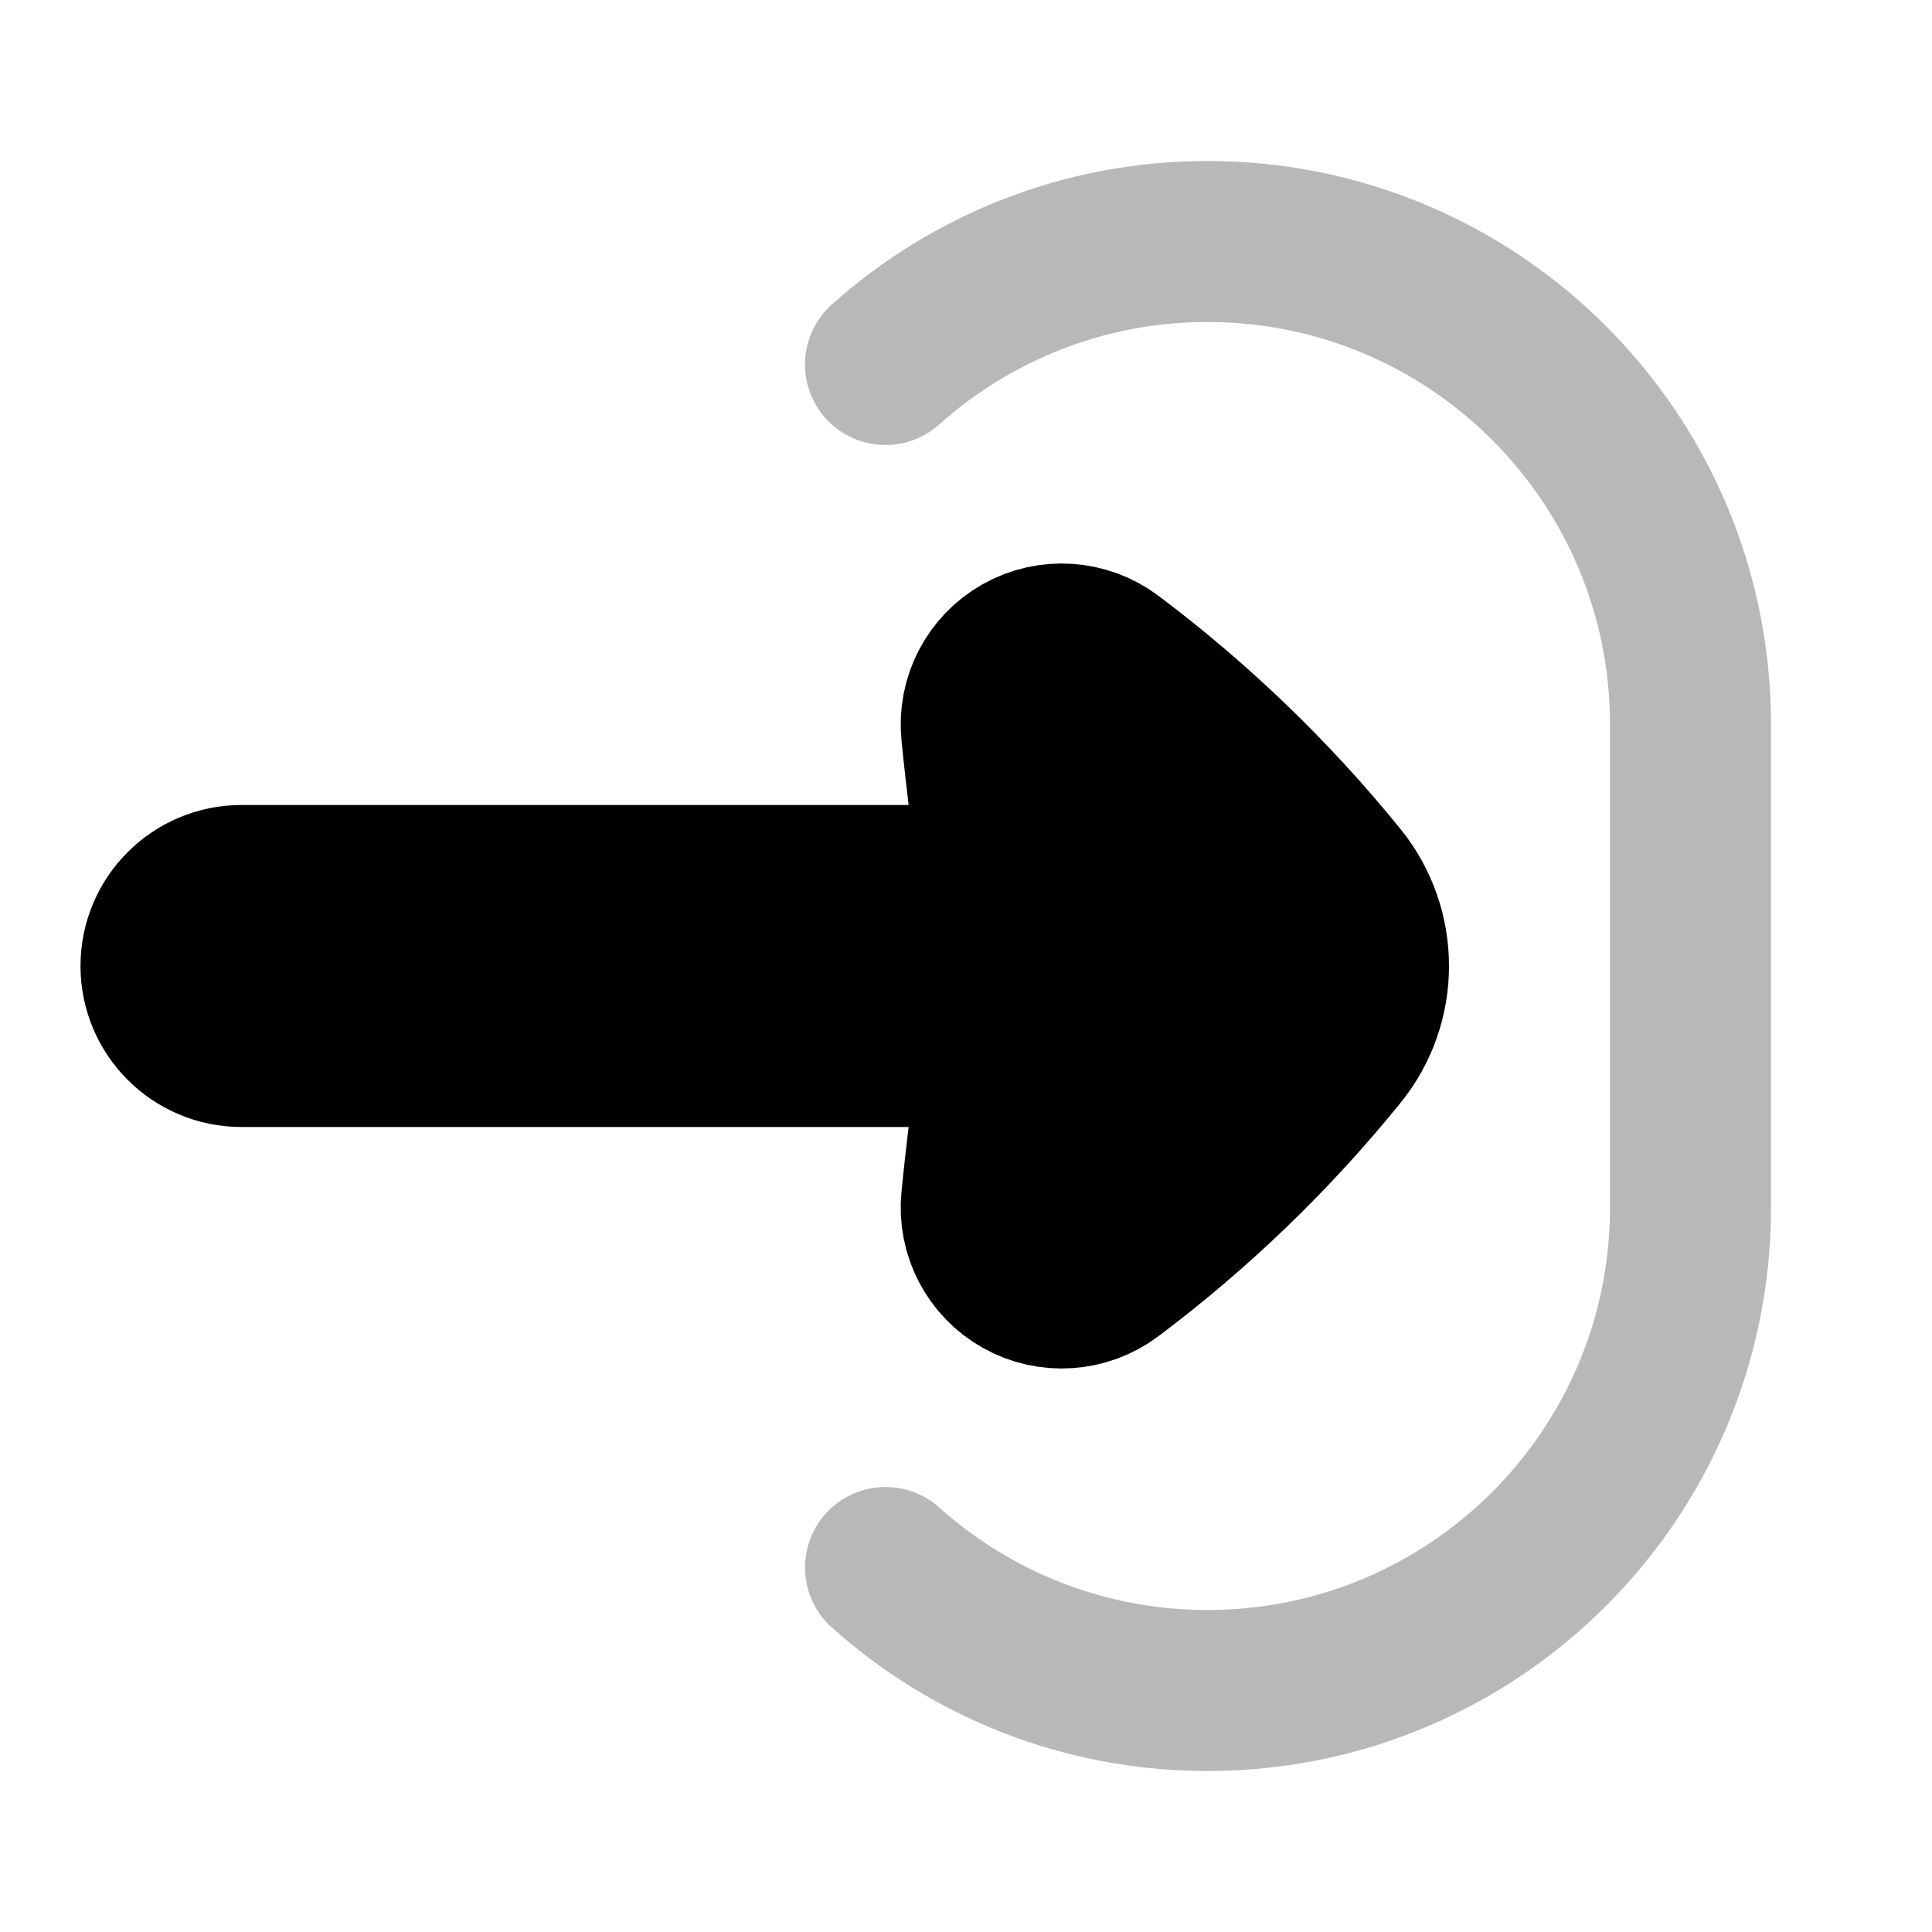 <svg
  xmlns="http://www.w3.org/2000/svg"
  width="24"
  height="24"
  viewBox="0 0 24 24"
  fill="none"
  stroke="currentColor"
  stroke-width="2"
  stroke-linecap="round"
  stroke-linejoin="round"
>
  <path d="M11 4.528C12.062 3.578 13.463 3 15 3C18.314 3 21 5.686 21 9V15C21 18.314 18.314 21 15 21C13.463 21 12.062 20.422 11 19.472" stroke="currentColor" stroke-width="2" opacity="0.28"/>
  <path d="M13.789 8.2C13.471 7.962 13.043 7.934 12.697 8.129C12.351 8.324 12.154 8.705 12.194 9.1C12.224 9.408 12.259 9.701 12.292 9.984C12.333 10.334 12.372 10.67 12.401 11H3C2.448 11 2 11.448 2 12C2 12.552 2.448 13 3 13H12.401C12.372 13.33 12.333 13.666 12.292 14.015C12.259 14.299 12.224 14.592 12.194 14.9C12.154 15.295 12.351 15.676 12.697 15.871C13.043 16.066 13.471 16.038 13.789 15.8C14.841 15.01 15.792 14.094 16.619 13.073C16.873 12.761 17 12.38 17 12C17 11.62 16.873 11.239 16.62 10.927C15.792 9.906 14.841 8.99 13.789 8.2Z" fill="currentColor"/>
</svg>